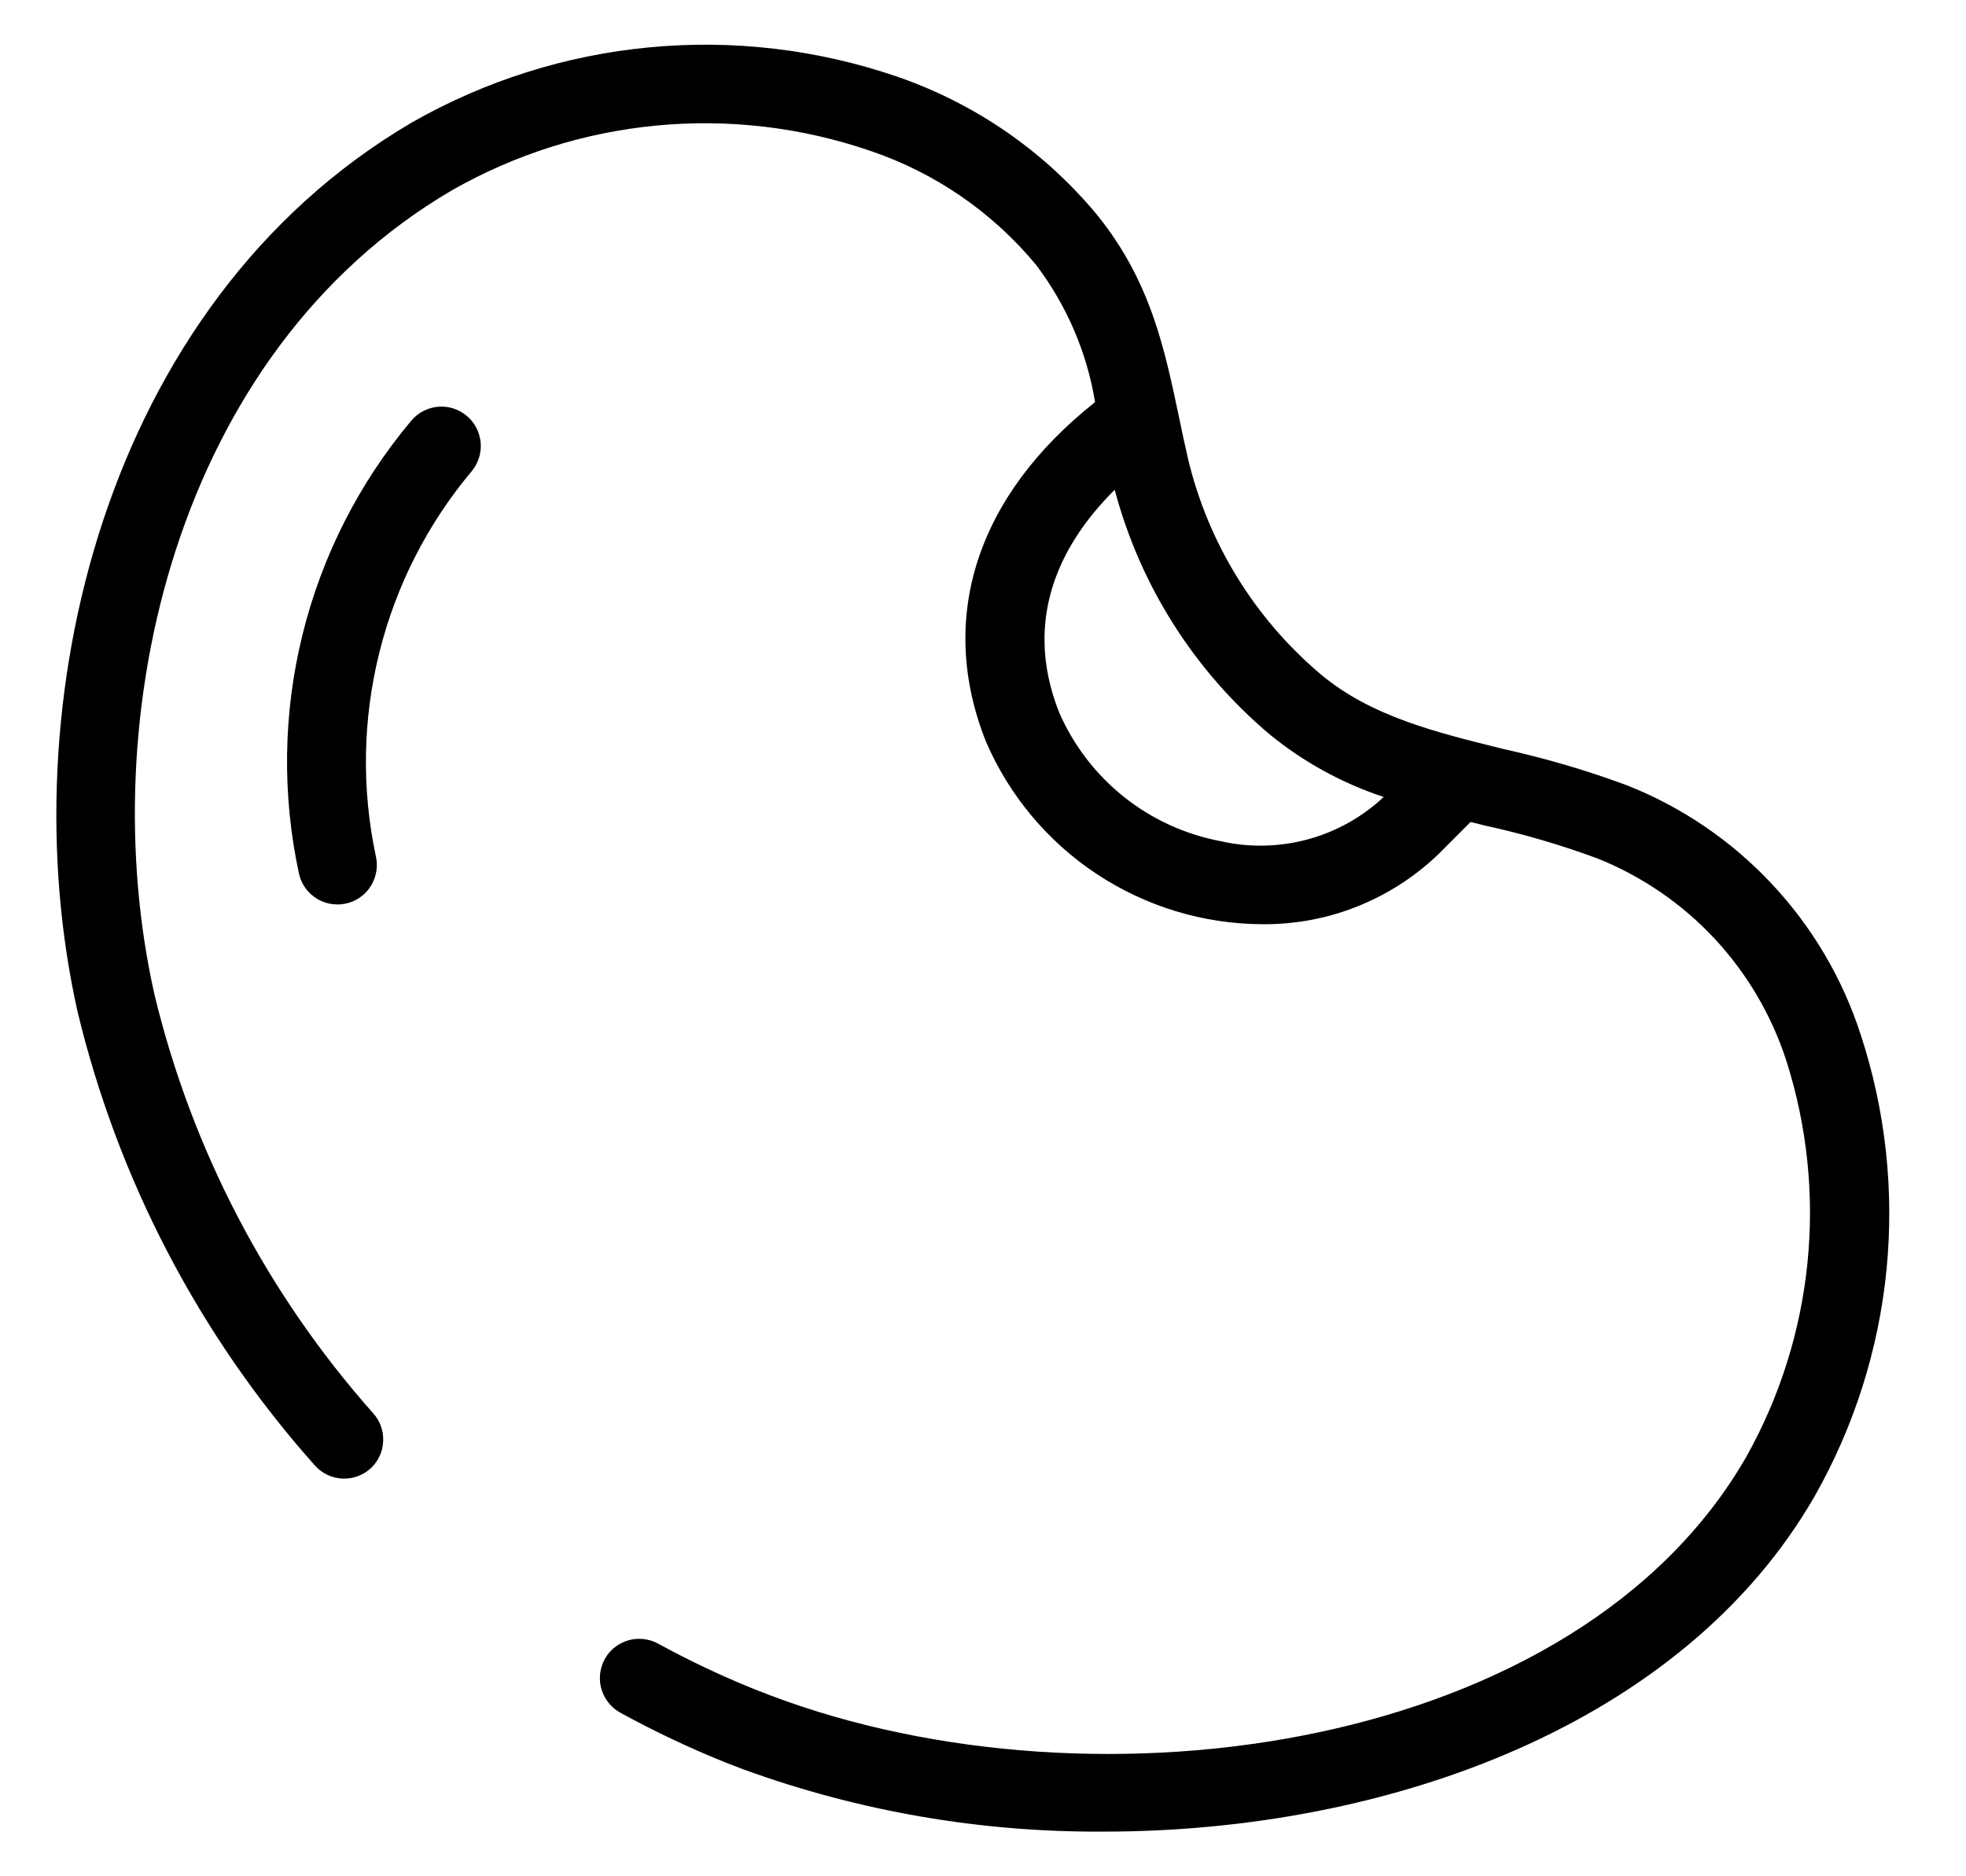 <svg width="22" height="21" viewBox="0 0 22 21" fill="none" xmlns="http://www.w3.org/2000/svg">
<path d="M20.822 11.581C20.619 10.952 20.279 10.375 19.827 9.893C19.375 9.41 18.822 9.033 18.207 8.79C17.76 8.624 17.302 8.489 16.836 8.386C16.068 8.196 15.343 8.02 14.778 7.546C14.04 6.922 13.52 6.078 13.295 5.138C13.259 4.982 13.226 4.827 13.195 4.677C13.03 3.893 12.876 3.154 12.285 2.415C11.693 1.697 10.914 1.158 10.034 0.856C9.145 0.552 8.201 0.441 7.266 0.53C6.331 0.618 5.426 0.905 4.61 1.37C1.144 3.403 0.103 7.916 0.868 11.323C1.321 13.207 2.231 14.949 3.519 16.397C3.558 16.442 3.607 16.48 3.661 16.506C3.715 16.532 3.775 16.546 3.835 16.549C3.895 16.551 3.955 16.541 4.011 16.519C4.068 16.497 4.119 16.464 4.162 16.421C4.24 16.341 4.286 16.235 4.288 16.123C4.291 16.011 4.252 15.902 4.177 15.819C2.988 14.48 2.147 12.87 1.728 11.129C1.033 8.036 1.955 3.95 5.055 2.131C5.759 1.729 6.541 1.481 7.349 1.405C8.156 1.328 8.971 1.425 9.738 1.688C10.464 1.933 11.107 2.376 11.595 2.966C11.936 3.417 12.163 3.943 12.254 4.501C10.931 5.548 10.483 6.918 11.033 8.3C11.293 8.904 11.724 9.419 12.272 9.782C12.821 10.145 13.464 10.341 14.121 10.344C14.5 10.348 14.876 10.276 15.226 10.13C15.575 9.985 15.892 9.771 16.157 9.5L16.456 9.2C16.512 9.213 16.569 9.228 16.626 9.242C17.052 9.335 17.472 9.458 17.881 9.61C18.376 9.809 18.822 10.115 19.186 10.505C19.55 10.896 19.824 11.362 19.989 11.87C20.222 12.6 20.303 13.371 20.226 14.134C20.149 14.898 19.916 15.637 19.541 16.306C17.652 19.593 12.278 20.354 8.636 18.981C8.572 18.956 8.506 18.93 8.442 18.906C8.075 18.758 7.717 18.589 7.37 18.399C7.286 18.352 7.19 18.334 7.094 18.346C6.999 18.359 6.911 18.402 6.842 18.47C6.794 18.518 6.757 18.577 6.736 18.642C6.714 18.707 6.708 18.776 6.717 18.844C6.727 18.911 6.752 18.976 6.791 19.032C6.829 19.089 6.881 19.135 6.94 19.168C7.32 19.377 7.711 19.562 8.113 19.724C8.184 19.75 8.252 19.779 8.323 19.805C9.614 20.274 10.978 20.509 12.351 20.5C15.555 20.5 18.842 19.291 20.306 16.747C20.747 15.969 21.021 15.108 21.11 14.218C21.198 13.329 21.101 12.431 20.822 11.581ZM13.656 9.414C13.261 9.339 12.89 9.169 12.576 8.918C12.262 8.668 12.014 8.344 11.853 7.976C11.421 6.887 11.912 6.038 12.474 5.482C12.758 6.553 13.365 7.51 14.212 8.223C14.59 8.531 15.021 8.767 15.484 8.92C15.243 9.146 14.951 9.309 14.632 9.395C14.313 9.481 13.978 9.488 13.656 9.414V9.414Z" fill="black"/>
<path d="M3.346 9.78C3.155 8.895 3.168 7.978 3.386 7.1C3.603 6.221 4.019 5.404 4.601 4.71C4.641 4.662 4.69 4.623 4.746 4.596C4.802 4.568 4.863 4.553 4.926 4.551C4.988 4.549 5.05 4.56 5.108 4.584C5.165 4.608 5.217 4.644 5.26 4.689L5.54 4.985L5.236 4.664L5.259 4.688C5.333 4.766 5.376 4.868 5.38 4.976C5.384 5.083 5.348 5.189 5.28 5.272C4.785 5.861 4.431 6.556 4.245 7.303C4.059 8.051 4.045 8.83 4.206 9.583C4.231 9.692 4.213 9.806 4.158 9.903C4.102 9.999 4.012 10.072 3.905 10.104C3.847 10.122 3.786 10.127 3.726 10.12C3.666 10.114 3.607 10.094 3.555 10.064C3.502 10.033 3.457 9.992 3.421 9.944C3.385 9.895 3.359 9.839 3.346 9.78Z" fill="black"/>
</svg>
